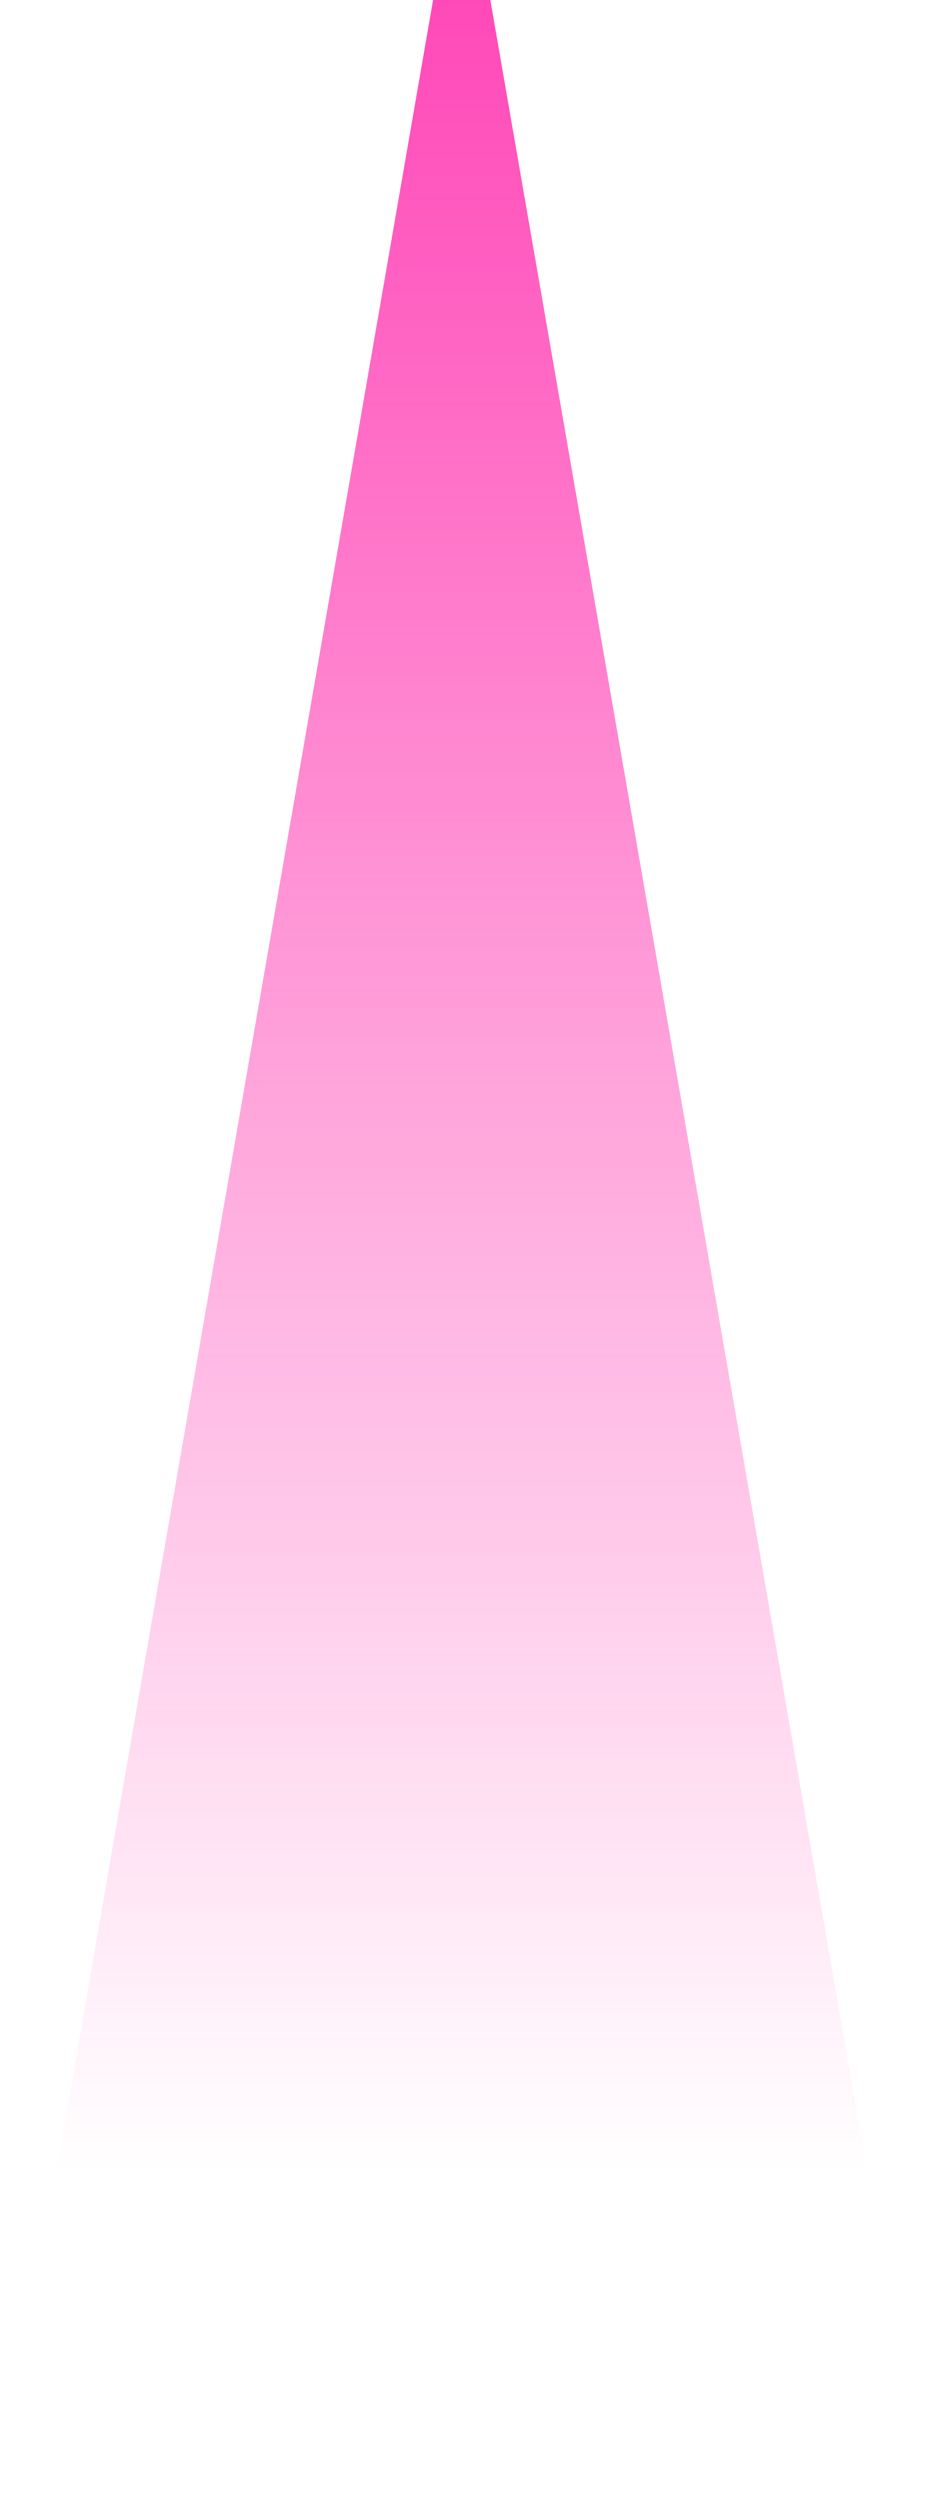 <svg width="134" height="360" viewBox="0 0 134 360" fill="none" xmlns="http://www.w3.org/2000/svg">
<path d="M0 359.44L62.402 0H70.651L133.052 359.44H0Z" fill="url(#paint0_linear_2053_3039)"/>
<defs>
<linearGradient id="paint0_linear_2053_3039" x1="66.526" y1="0" x2="66.526" y2="359.44" gradientUnits="userSpaceOnUse">
<stop stop-color="#FF49B8"/>
<stop offset="0.87" stop-color="#FF49B8" stop-opacity="0"/>
</linearGradient>
</defs>
</svg>
